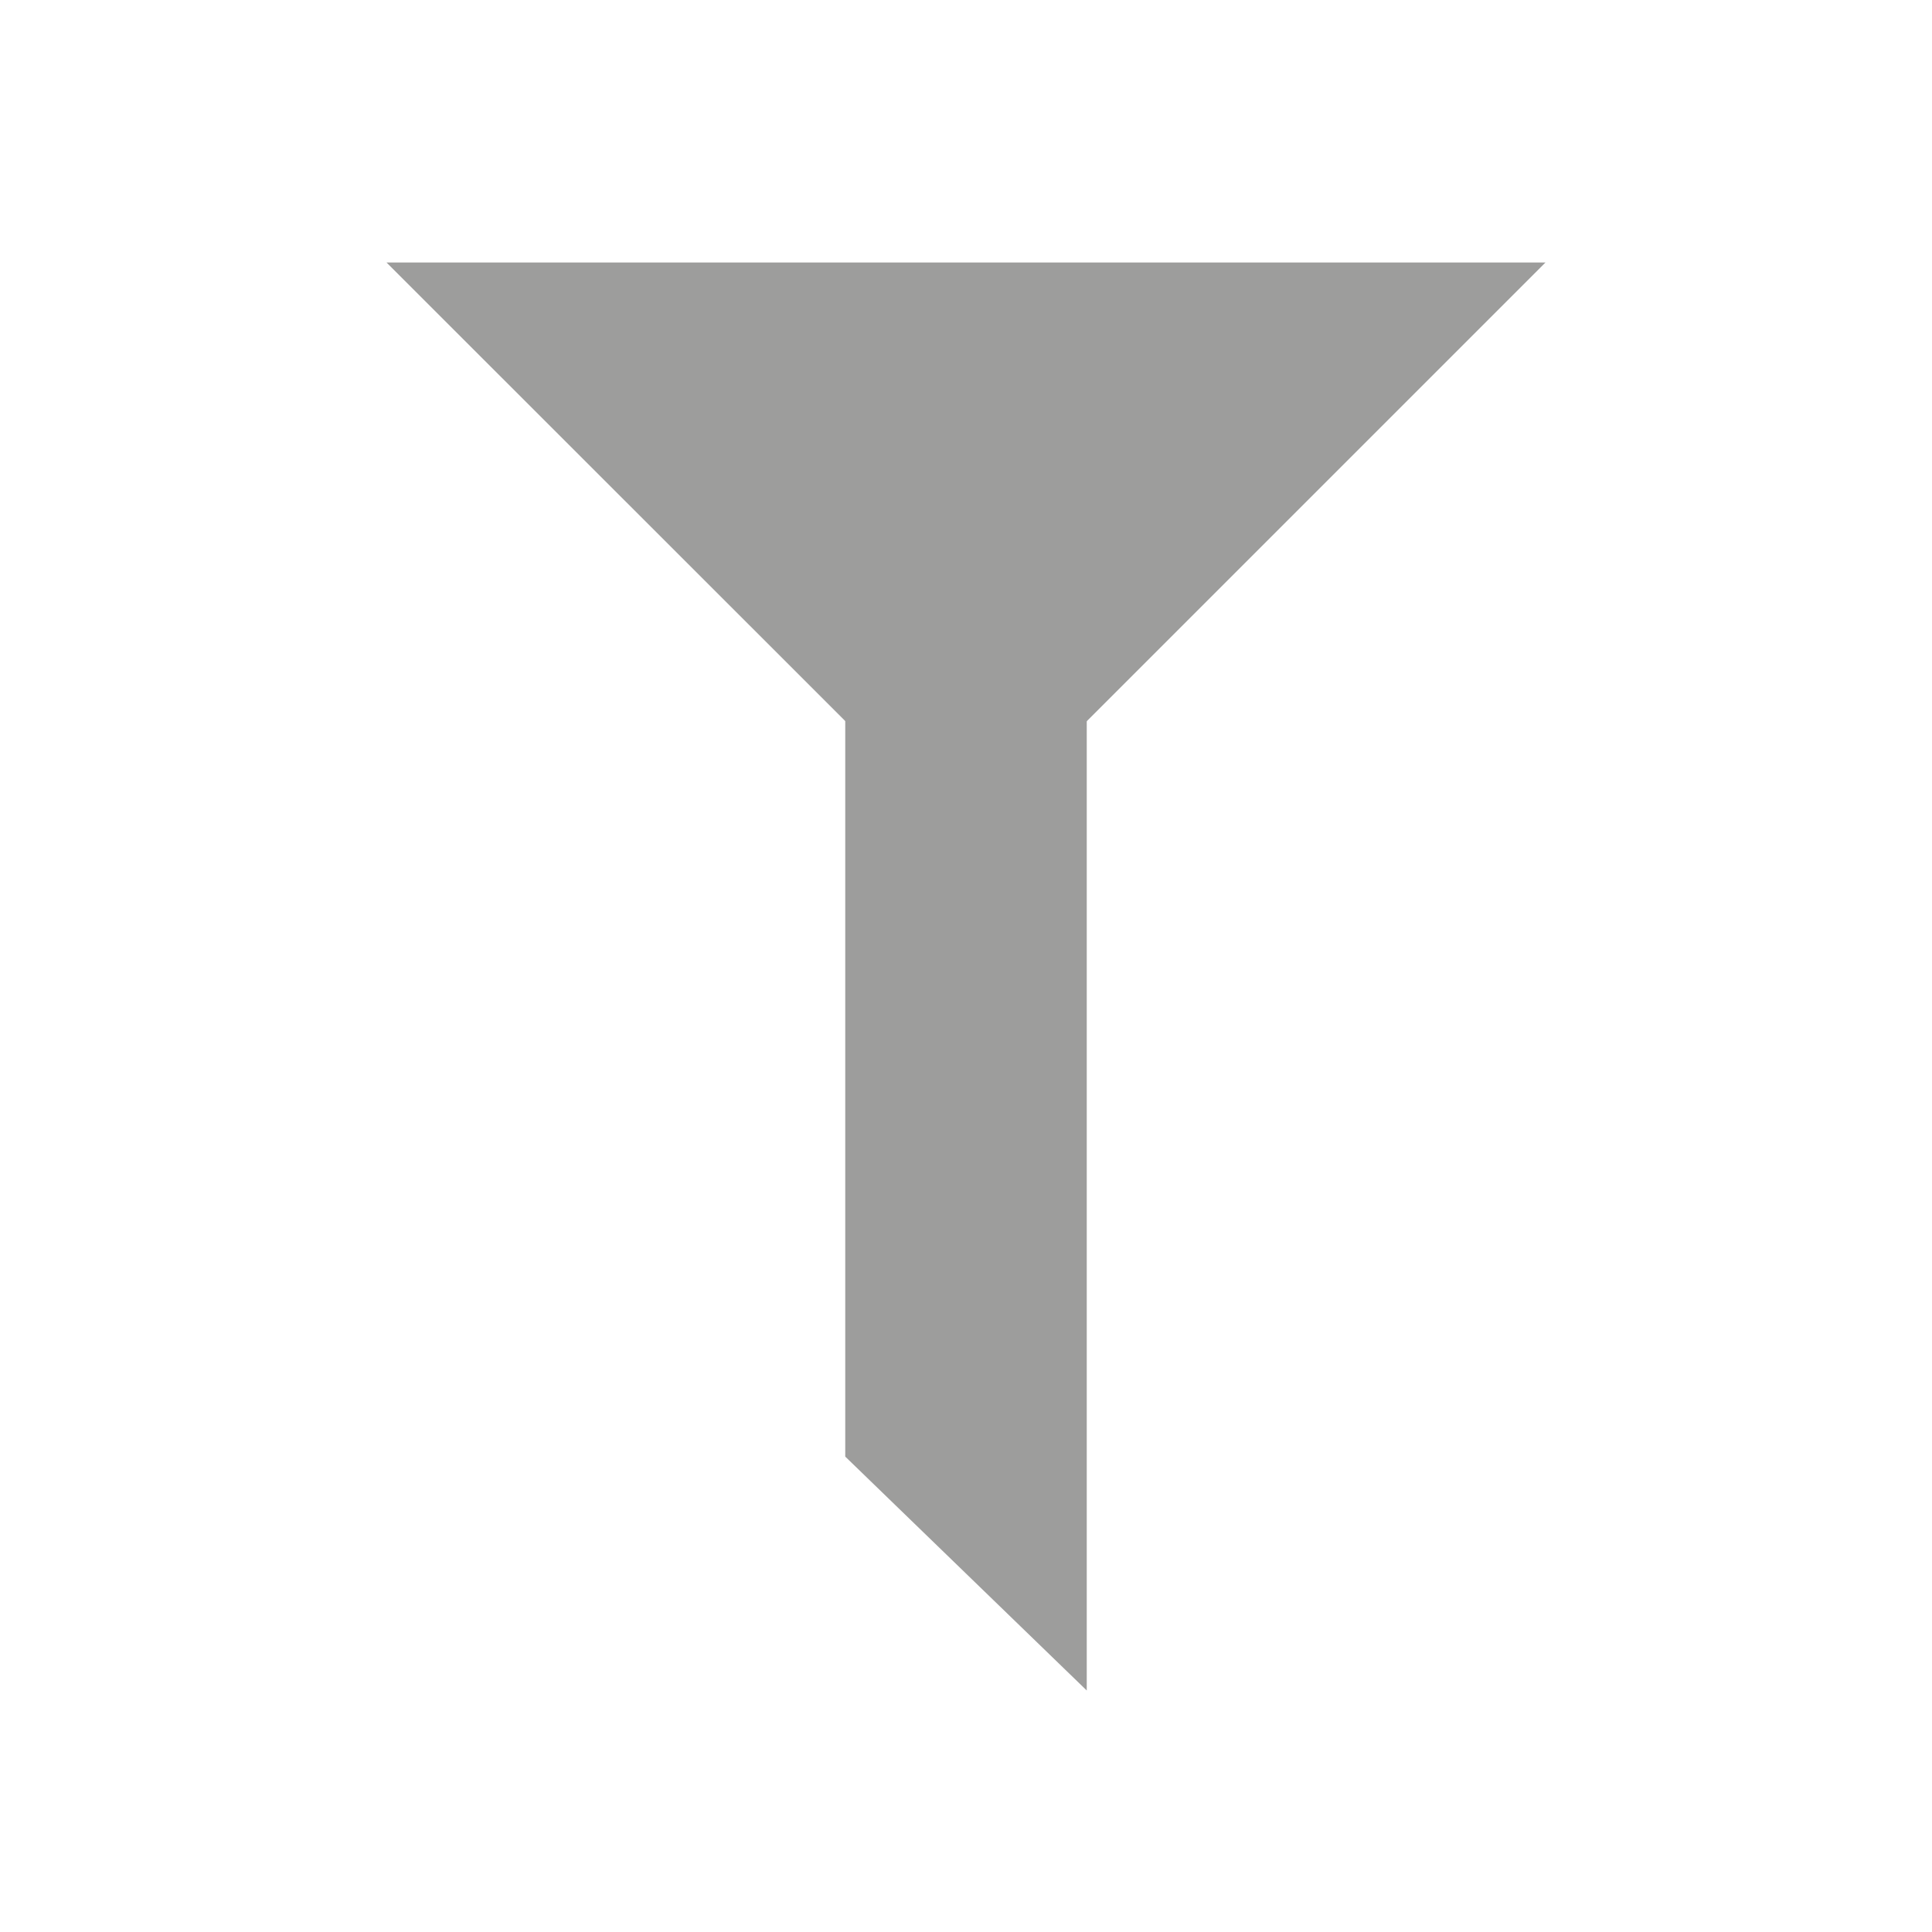 <?xml version="1.0" encoding="utf-8"?>
<!-- Generator: Adobe Illustrator 15.0.0, SVG Export Plug-In . SVG Version: 6.00 Build 0)  -->
<!DOCTYPE svg PUBLIC "-//W3C//DTD SVG 1.1//EN" "http://www.w3.org/Graphics/SVG/1.1/DTD/svg11.dtd">
<svg version="1.1" xmlns="http://www.w3.org/2000/svg" xmlns:xlink="http://www.w3.org/1999/xlink" x="0px" y="0px" width="16px"
	 height="16px" viewBox="0 0 16 16" enable-background="new 0 0 16 16" xml:space="preserve">
<g id="Calque_1">
	<polygon fill="#9D9D9C" points="9,3.438 7,3.438 7,12.063 9,14 	"/>
</g>
<g id="Calque_2_1_">
</g>
<g id="Calque_2_-_copie_1_">
</g>
<g id="Calque_2_-_copie_2">
	<polygon fill="#9D9D9C" points="12.799,2.174 8.001,6.972 3.201,2.174 	"/>
</g>
<g id="Calque_2_-_copie_3">
</g>
</svg>
